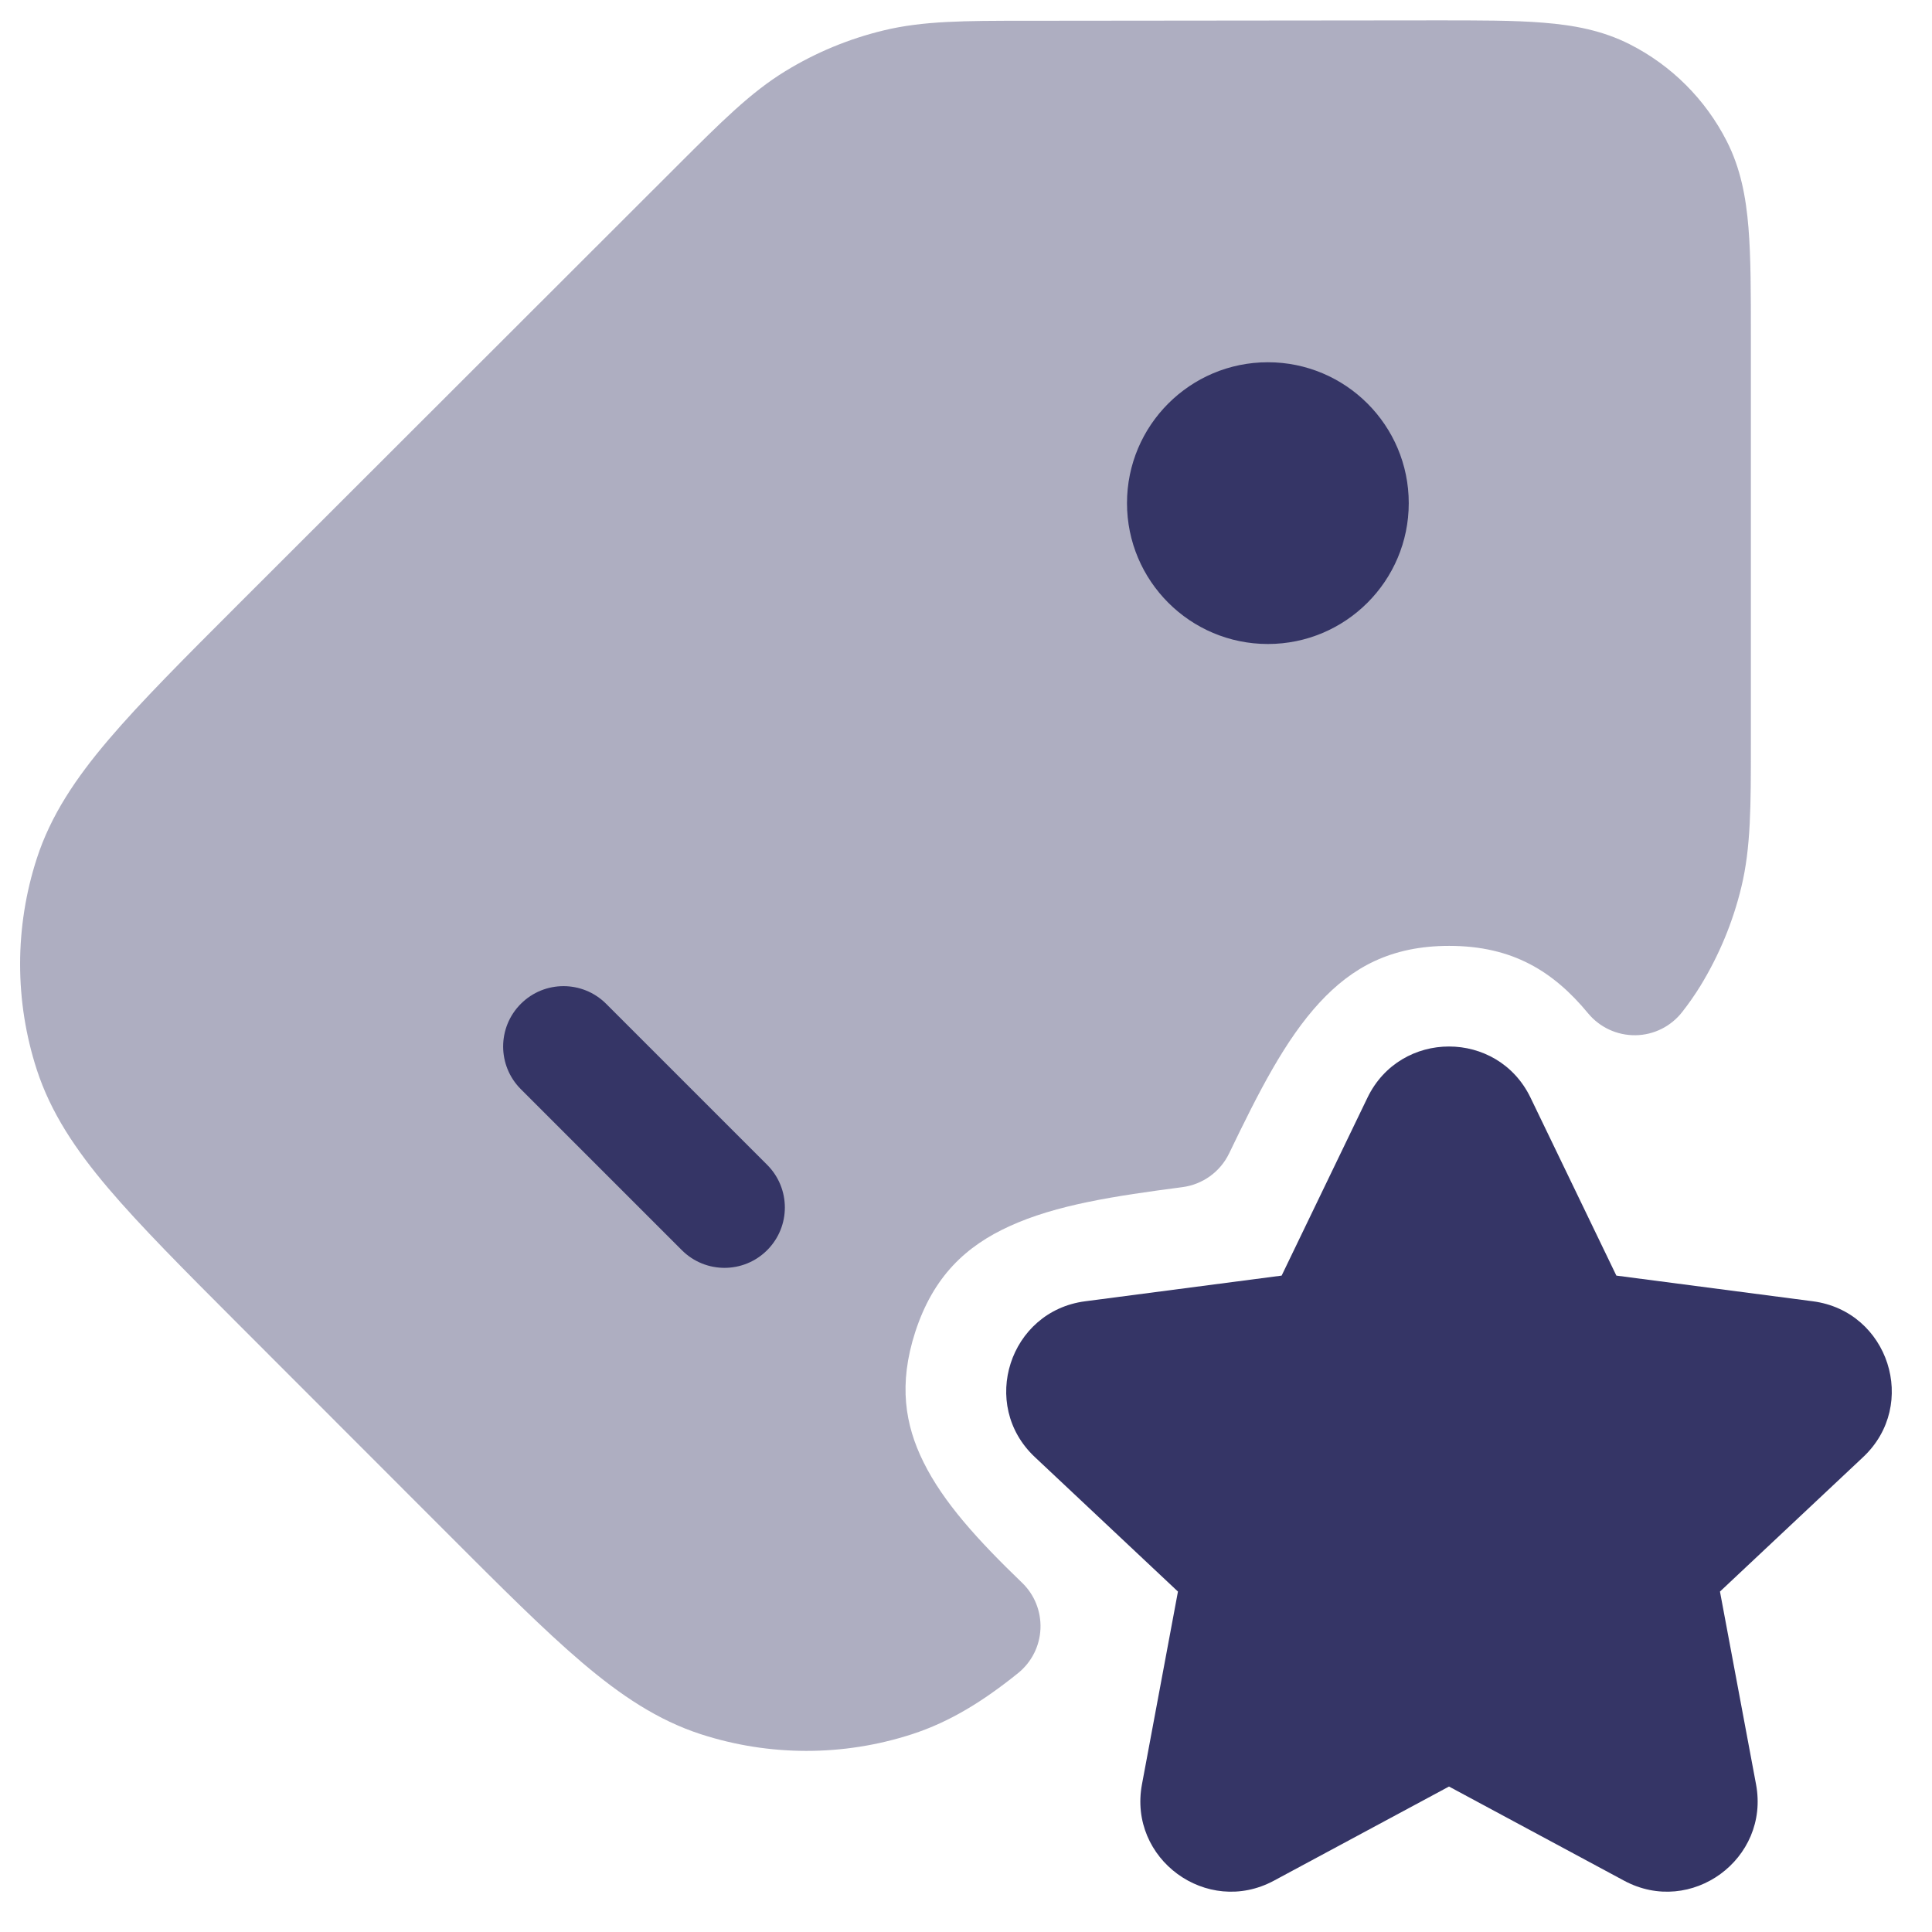 <svg width="24" height="24" viewBox="0 0 24 24" fill="none" xmlns="http://www.w3.org/2000/svg">
<g clip-path="url(#clip0_9001_291456)">
<path opacity="0.4" d="M20.247 0.551C19.909 0.379 19.552 0.312 19.172 0.282C18.808 0.252 18.361 0.253 17.827 0.253L12.749 0.258C11.981 0.258 11.47 0.259 10.98 0.377C10.547 0.481 10.134 0.652 9.754 0.885C9.325 1.148 8.964 1.509 8.42 2.052L2.958 7.509C2.285 8.182 1.747 8.72 1.348 9.189C0.938 9.671 0.631 10.13 0.458 10.662C0.181 11.515 0.18 12.434 0.457 13.288C0.63 13.819 0.936 14.279 1.345 14.761C1.744 15.231 2.281 15.769 2.954 16.443L5.55 19.041C6.223 19.715 6.761 20.253 7.23 20.652C7.712 21.062 8.172 21.369 8.703 21.542C9.556 21.819 10.476 21.82 11.329 21.543C11.804 21.389 12.22 21.128 12.647 20.784C12.815 20.648 12.916 20.448 12.925 20.233C12.934 20.017 12.851 19.809 12.695 19.66C12.152 19.137 11.72 18.665 11.472 18.163C11.241 17.698 11.161 17.194 11.368 16.551C11.594 15.852 12.003 15.478 12.539 15.233C13.122 14.966 13.843 14.858 14.689 14.747C14.94 14.714 15.158 14.557 15.268 14.329C15.636 13.566 15.962 12.919 16.395 12.451C16.794 12.021 17.274 11.75 18.002 11.75C18.793 11.75 19.3 12.07 19.728 12.588C19.873 12.763 20.089 12.863 20.317 12.86C20.545 12.857 20.758 12.75 20.898 12.57C20.98 12.465 21.054 12.359 21.123 12.247C21.356 11.866 21.528 11.451 21.632 11.018C21.75 10.527 21.75 10.015 21.75 9.245L21.75 4.173C21.75 3.638 21.75 3.192 21.72 2.827C21.689 2.447 21.622 2.09 21.45 1.753C21.186 1.235 20.765 0.814 20.247 0.551Z" fill="#353566"/>
<path d="M15.75 8C14.784 8 14 7.216 14 6.25C14 5.284 14.784 4.5 15.75 4.5C16.716 4.5 17.5 5.284 17.5 6.25C17.5 7.216 16.716 8 15.75 8Z" fill="#353566"/>
<path d="M9.53 15.53C9.237 15.823 8.763 15.823 8.47 15.53L6.47 13.53C6.177 13.237 6.177 12.763 6.47 12.47C6.763 12.177 7.237 12.177 7.53 12.47L9.53 14.47C9.823 14.763 9.823 15.237 9.53 15.53Z" fill="#353566"/>
<path d="M16.987 13.636C17.396 12.788 18.604 12.788 19.013 13.636L20.079 15.846L22.52 16.165C23.461 16.288 23.837 17.45 23.145 18.1L21.366 19.771L21.814 22.165C21.988 23.093 21.008 23.81 20.176 23.363L18 22.193L15.824 23.363C14.992 23.81 14.012 23.093 14.186 22.165L14.633 19.771L12.855 18.1C12.163 17.45 12.539 16.288 13.48 16.165L15.921 15.846L16.987 13.636Z" fill="#353566"/>
</g>
<defs>
<clipPath id="clip0_9001_291456">
<rect width="24" height="24" fill="white"/>
</clipPath>
</defs>
</svg>

